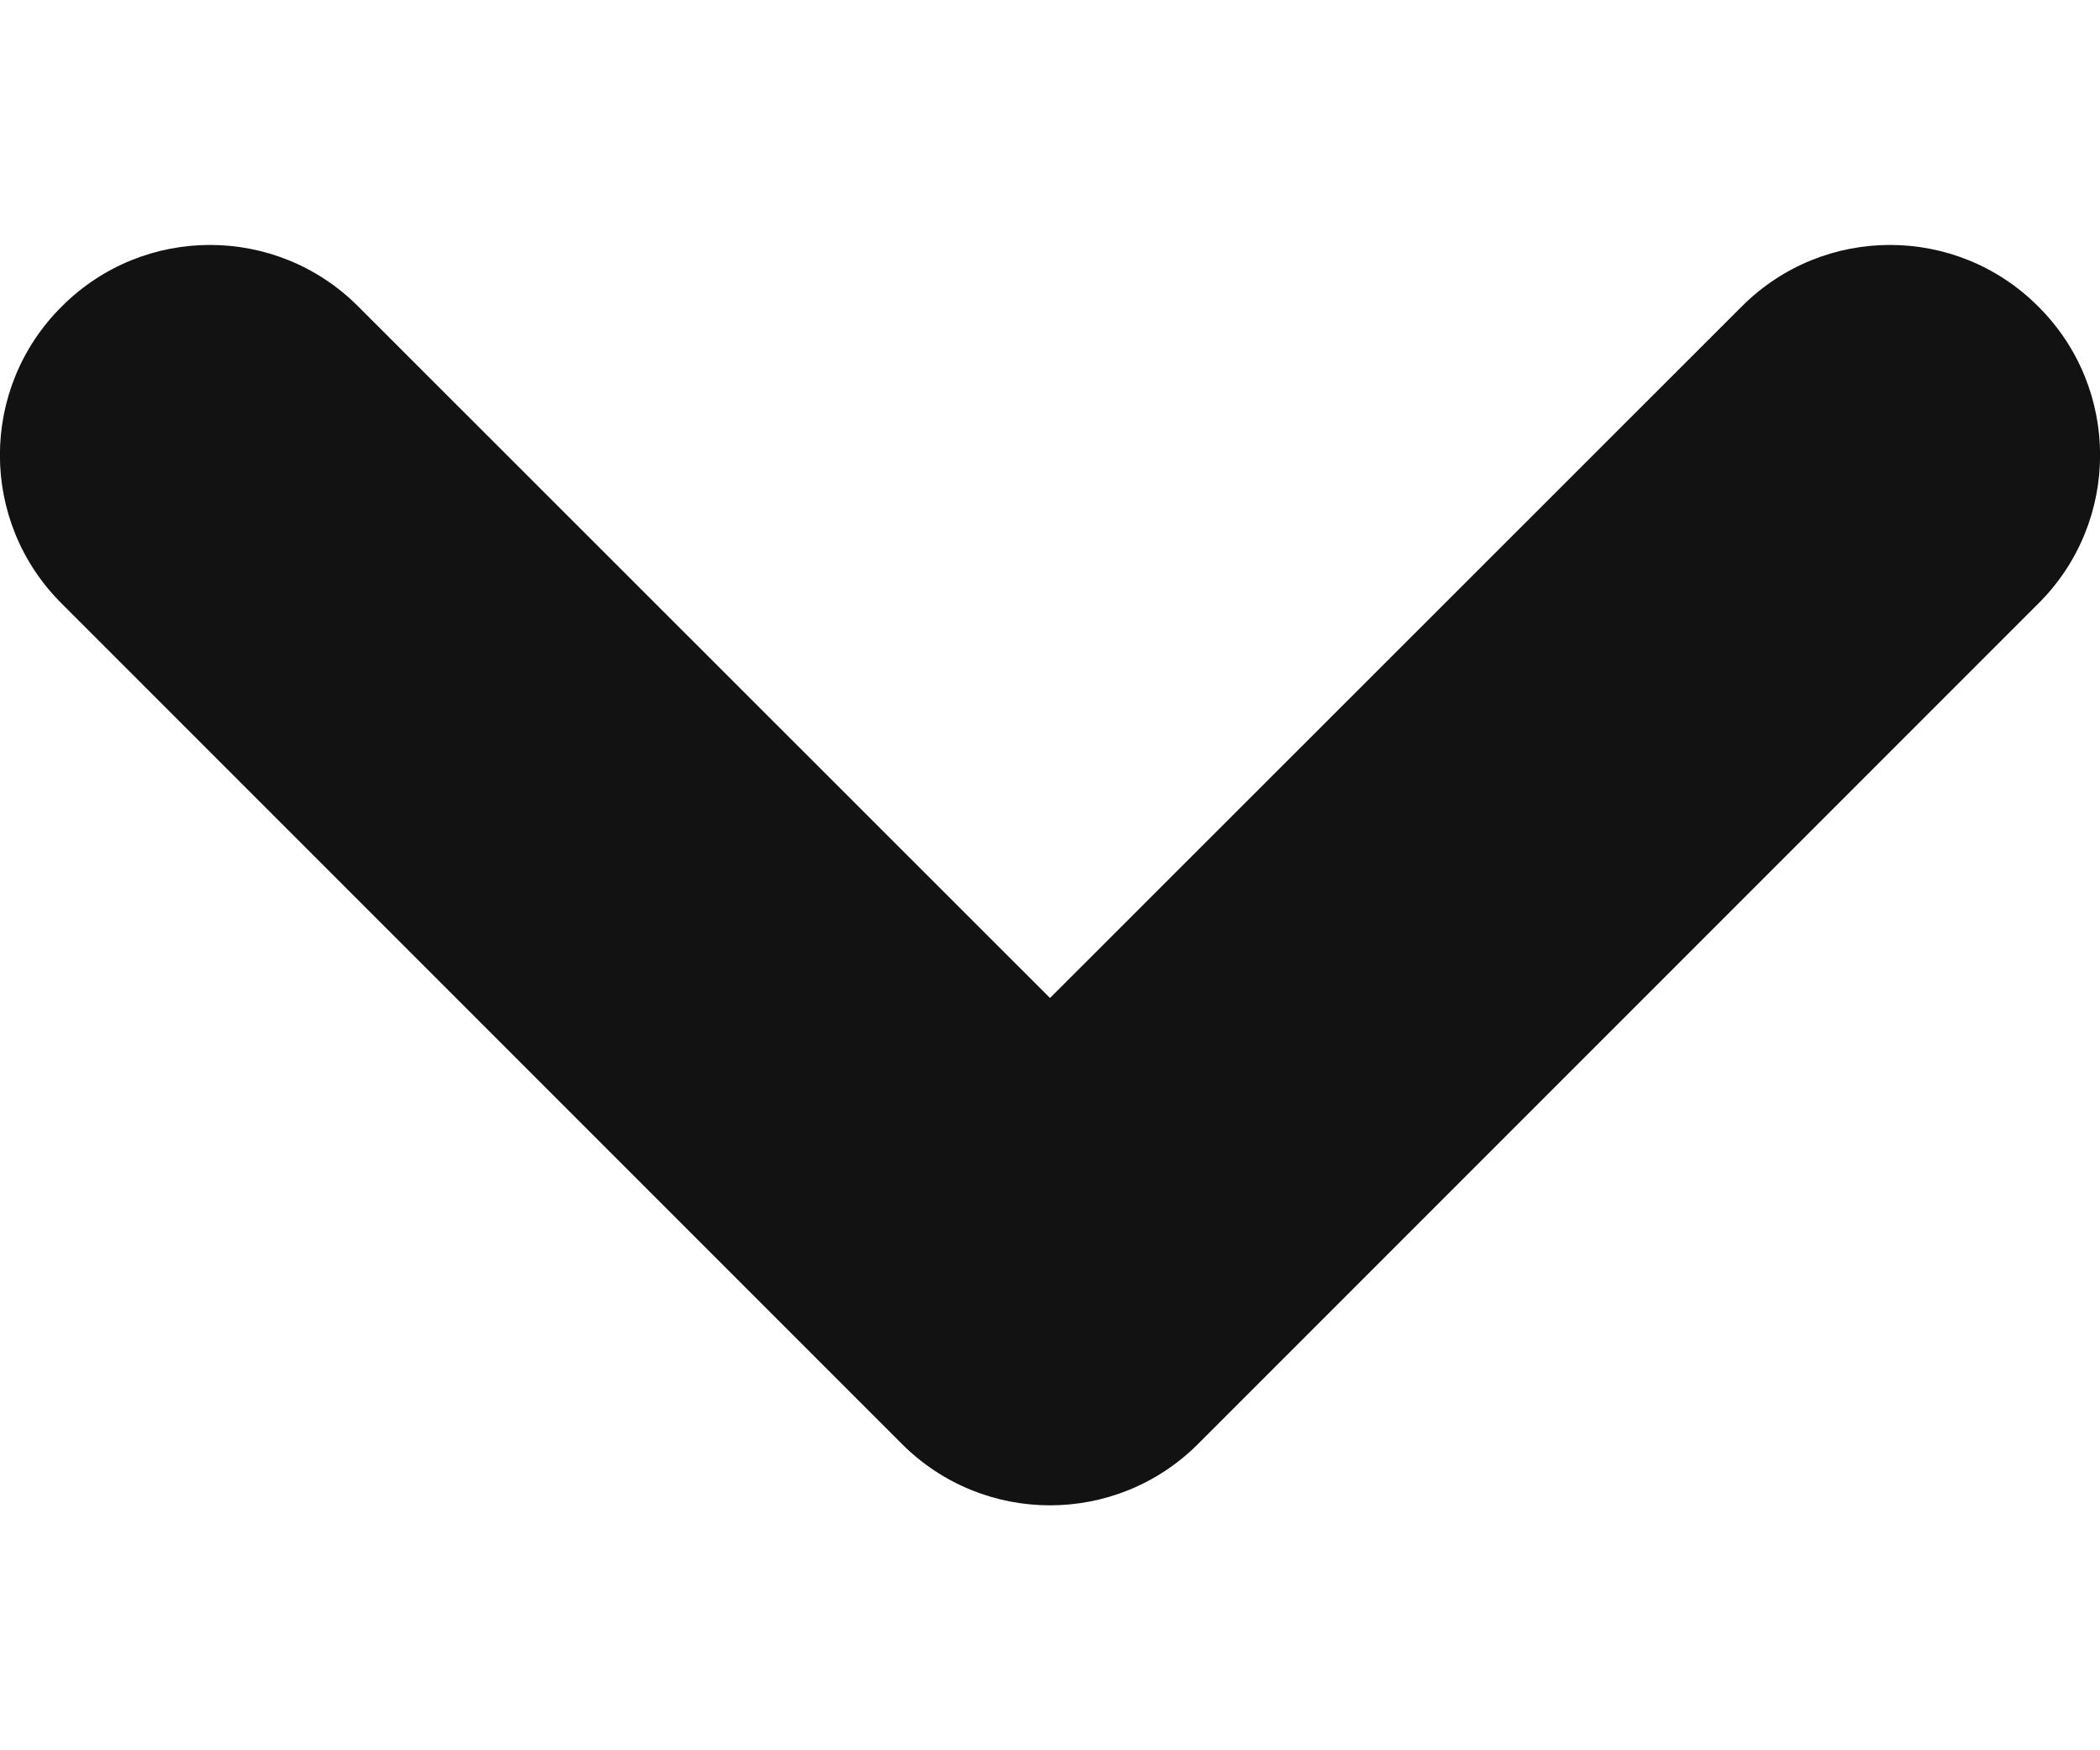 <svg width="6" height="5" viewBox="0 0 6 5" fill="none" xmlns="http://www.w3.org/2000/svg">
<path fill-rule="evenodd" clip-rule="evenodd" d="M0.176 0.876C0.41 0.641 0.79 0.641 1.024 0.876L3 2.851L4.976 0.876C5.21 0.641 5.59 0.641 5.824 0.876C6.059 1.11 6.059 1.49 5.824 1.724L3.424 4.124C3.19 4.359 2.81 4.359 2.576 4.124L0.176 1.724C-0.059 1.49 -0.059 1.11 0.176 0.876Z" fill="#121212"/>
</svg>
